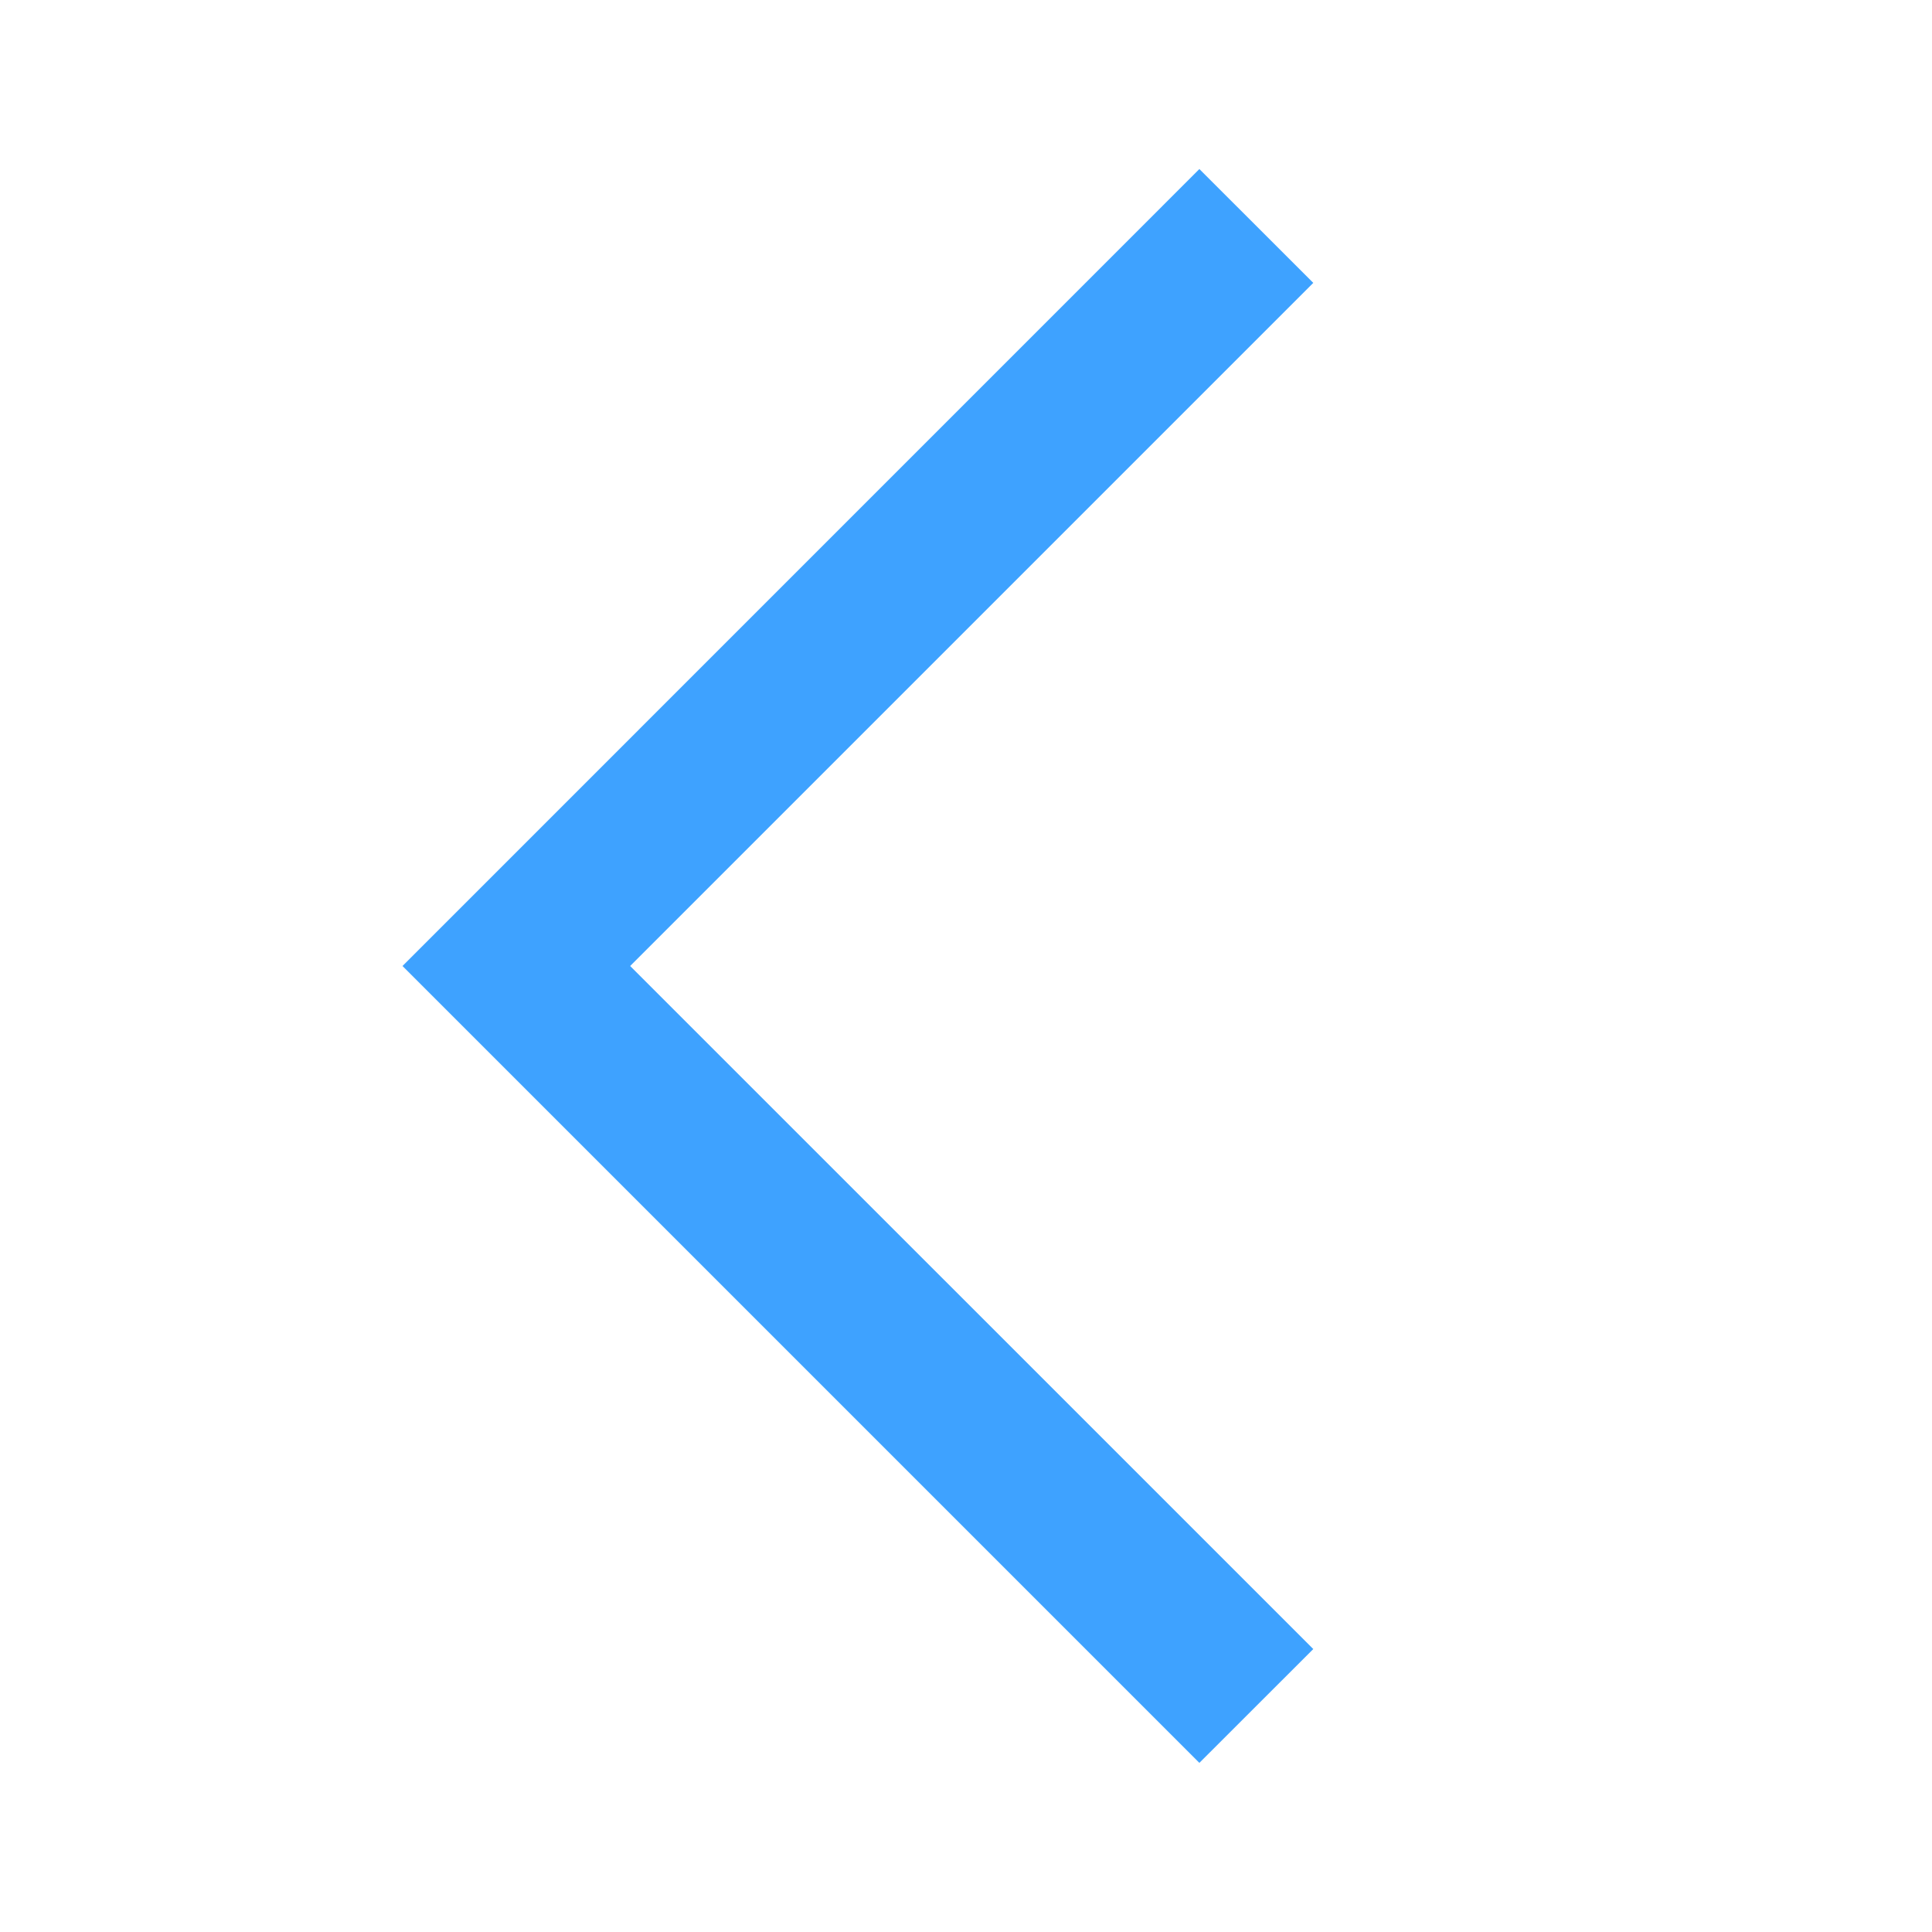 <svg xmlns="http://www.w3.org/2000/svg" width="24" height="24" viewBox="0 0 24 24" fill="none"><rect width="24" height="24" fill="none"/>
<path fill-rule="evenodd" clip-rule="evenodd" d="M14.899 2.1L5 12L14.899 21.899L16.314 20.485L7.828 12L16.314 3.514L14.899 2.1Z" fill="#3EA2FF"/>
</svg>

